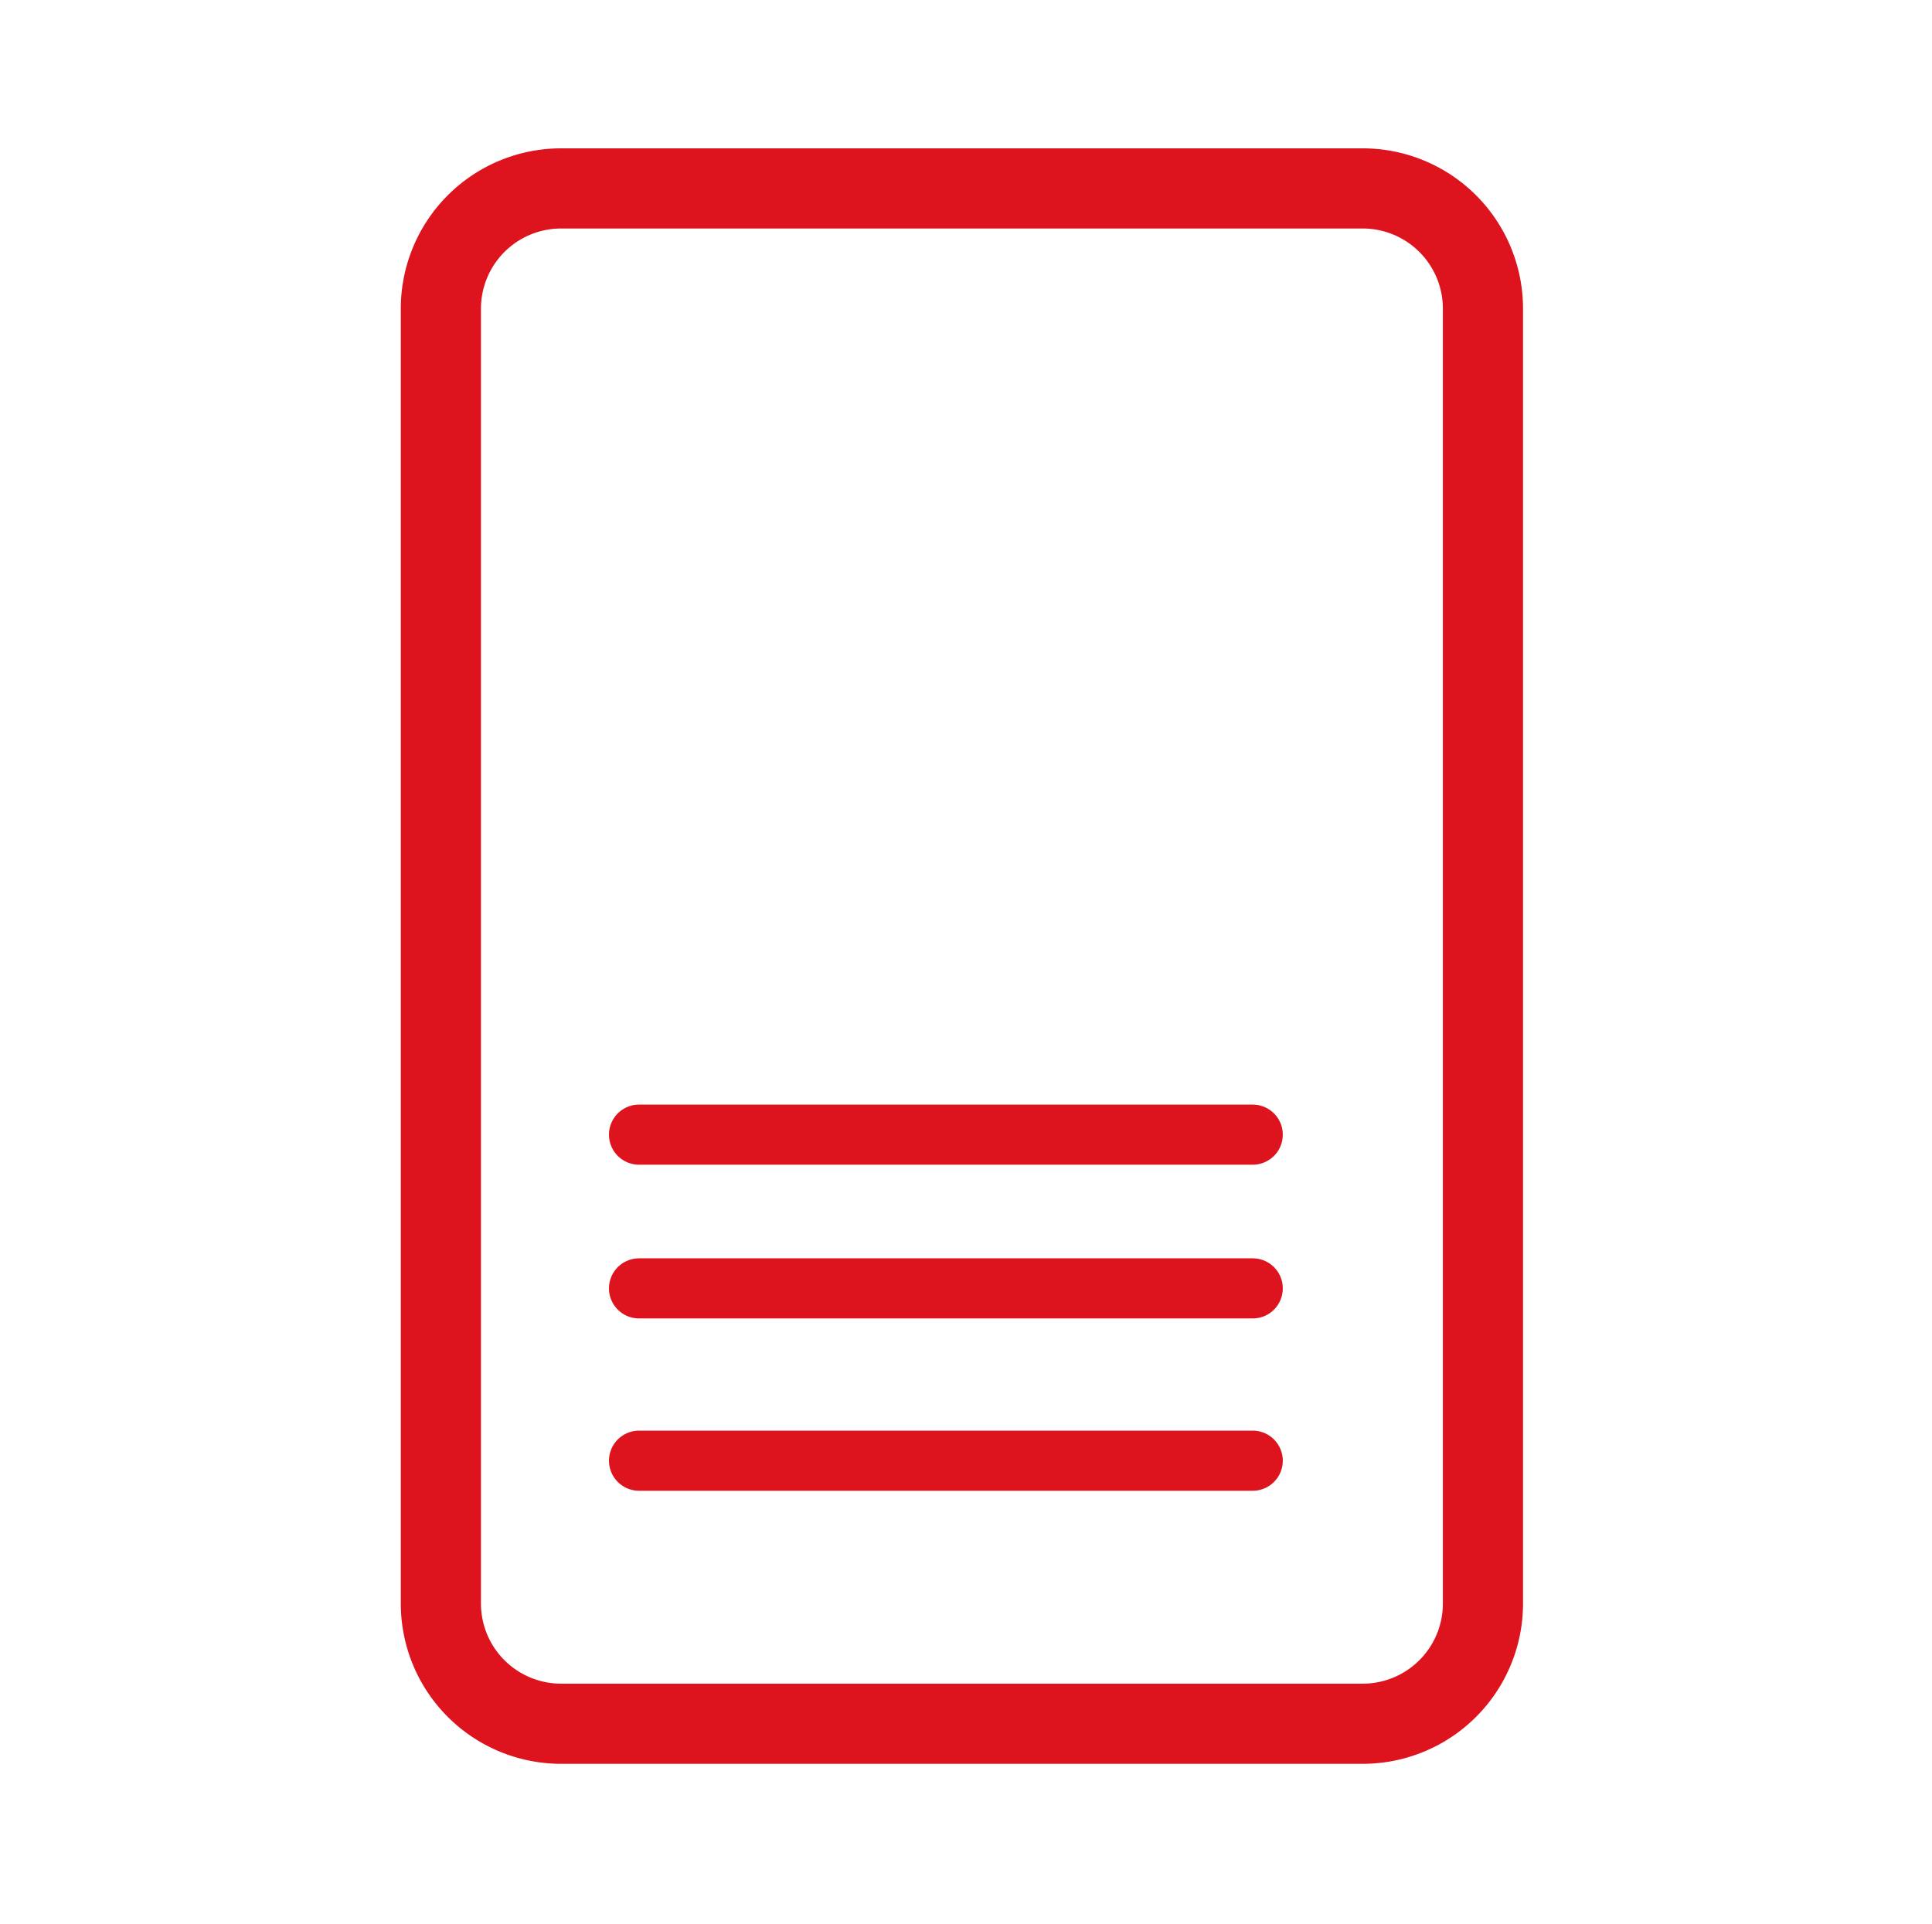 <svg xmlns="http://www.w3.org/2000/svg" xmlns:xlink="http://www.w3.org/1999/xlink" width="24.102" height="24.007" viewBox="0 0 24.102 24.007">
  <defs>
    <clipPath id="clip-path">
      <rect id="Rectángulo_5958" data-name="Rectángulo 5958" width="24.102" height="24.007" transform="translate(0 0)" fill="none"/>
    </clipPath>
  </defs>
  <g id="Grupo_18033" data-name="Grupo 18033" transform="translate(0 0.001)">
    <g id="Grupo_18032" data-name="Grupo 18032" clip-path="url(#clip-path)">
      <path id="Trazado_10772" data-name="Trazado 10772" d="M17,2.85a1,1,0,0,1,1,1V20.006a1,1,0,0,1-1,1H7a1,1,0,0,1-1-1V3.85a1,1,0,0,1,1-1Zm0-1H7a2,2,0,0,0-2,2V20.006a2,2,0,0,0,2,2H17a2,2,0,0,0,2-2V3.85a2,2,0,0,0-2-2" fill="#dd141d"/>
      <line id="Línea_466" data-name="Línea 466" x2="7.656" transform="translate(7.972 14.156)" fill="none" stroke="#dd141d" stroke-linecap="round" stroke-linejoin="round" stroke-width="0.75"/>
      <line id="Línea_467" data-name="Línea 467" x2="7.656" transform="translate(7.972 16.074)" fill="none" stroke="#dd141d" stroke-linecap="round" stroke-linejoin="round" stroke-width="0.75"/>
      <line id="Línea_468" data-name="Línea 468" x2="7.656" transform="translate(7.972 18.224)" fill="none" stroke="#dd141d" stroke-linecap="round" stroke-linejoin="round" stroke-width="0.75"/>
    </g>
  </g>
</svg>
